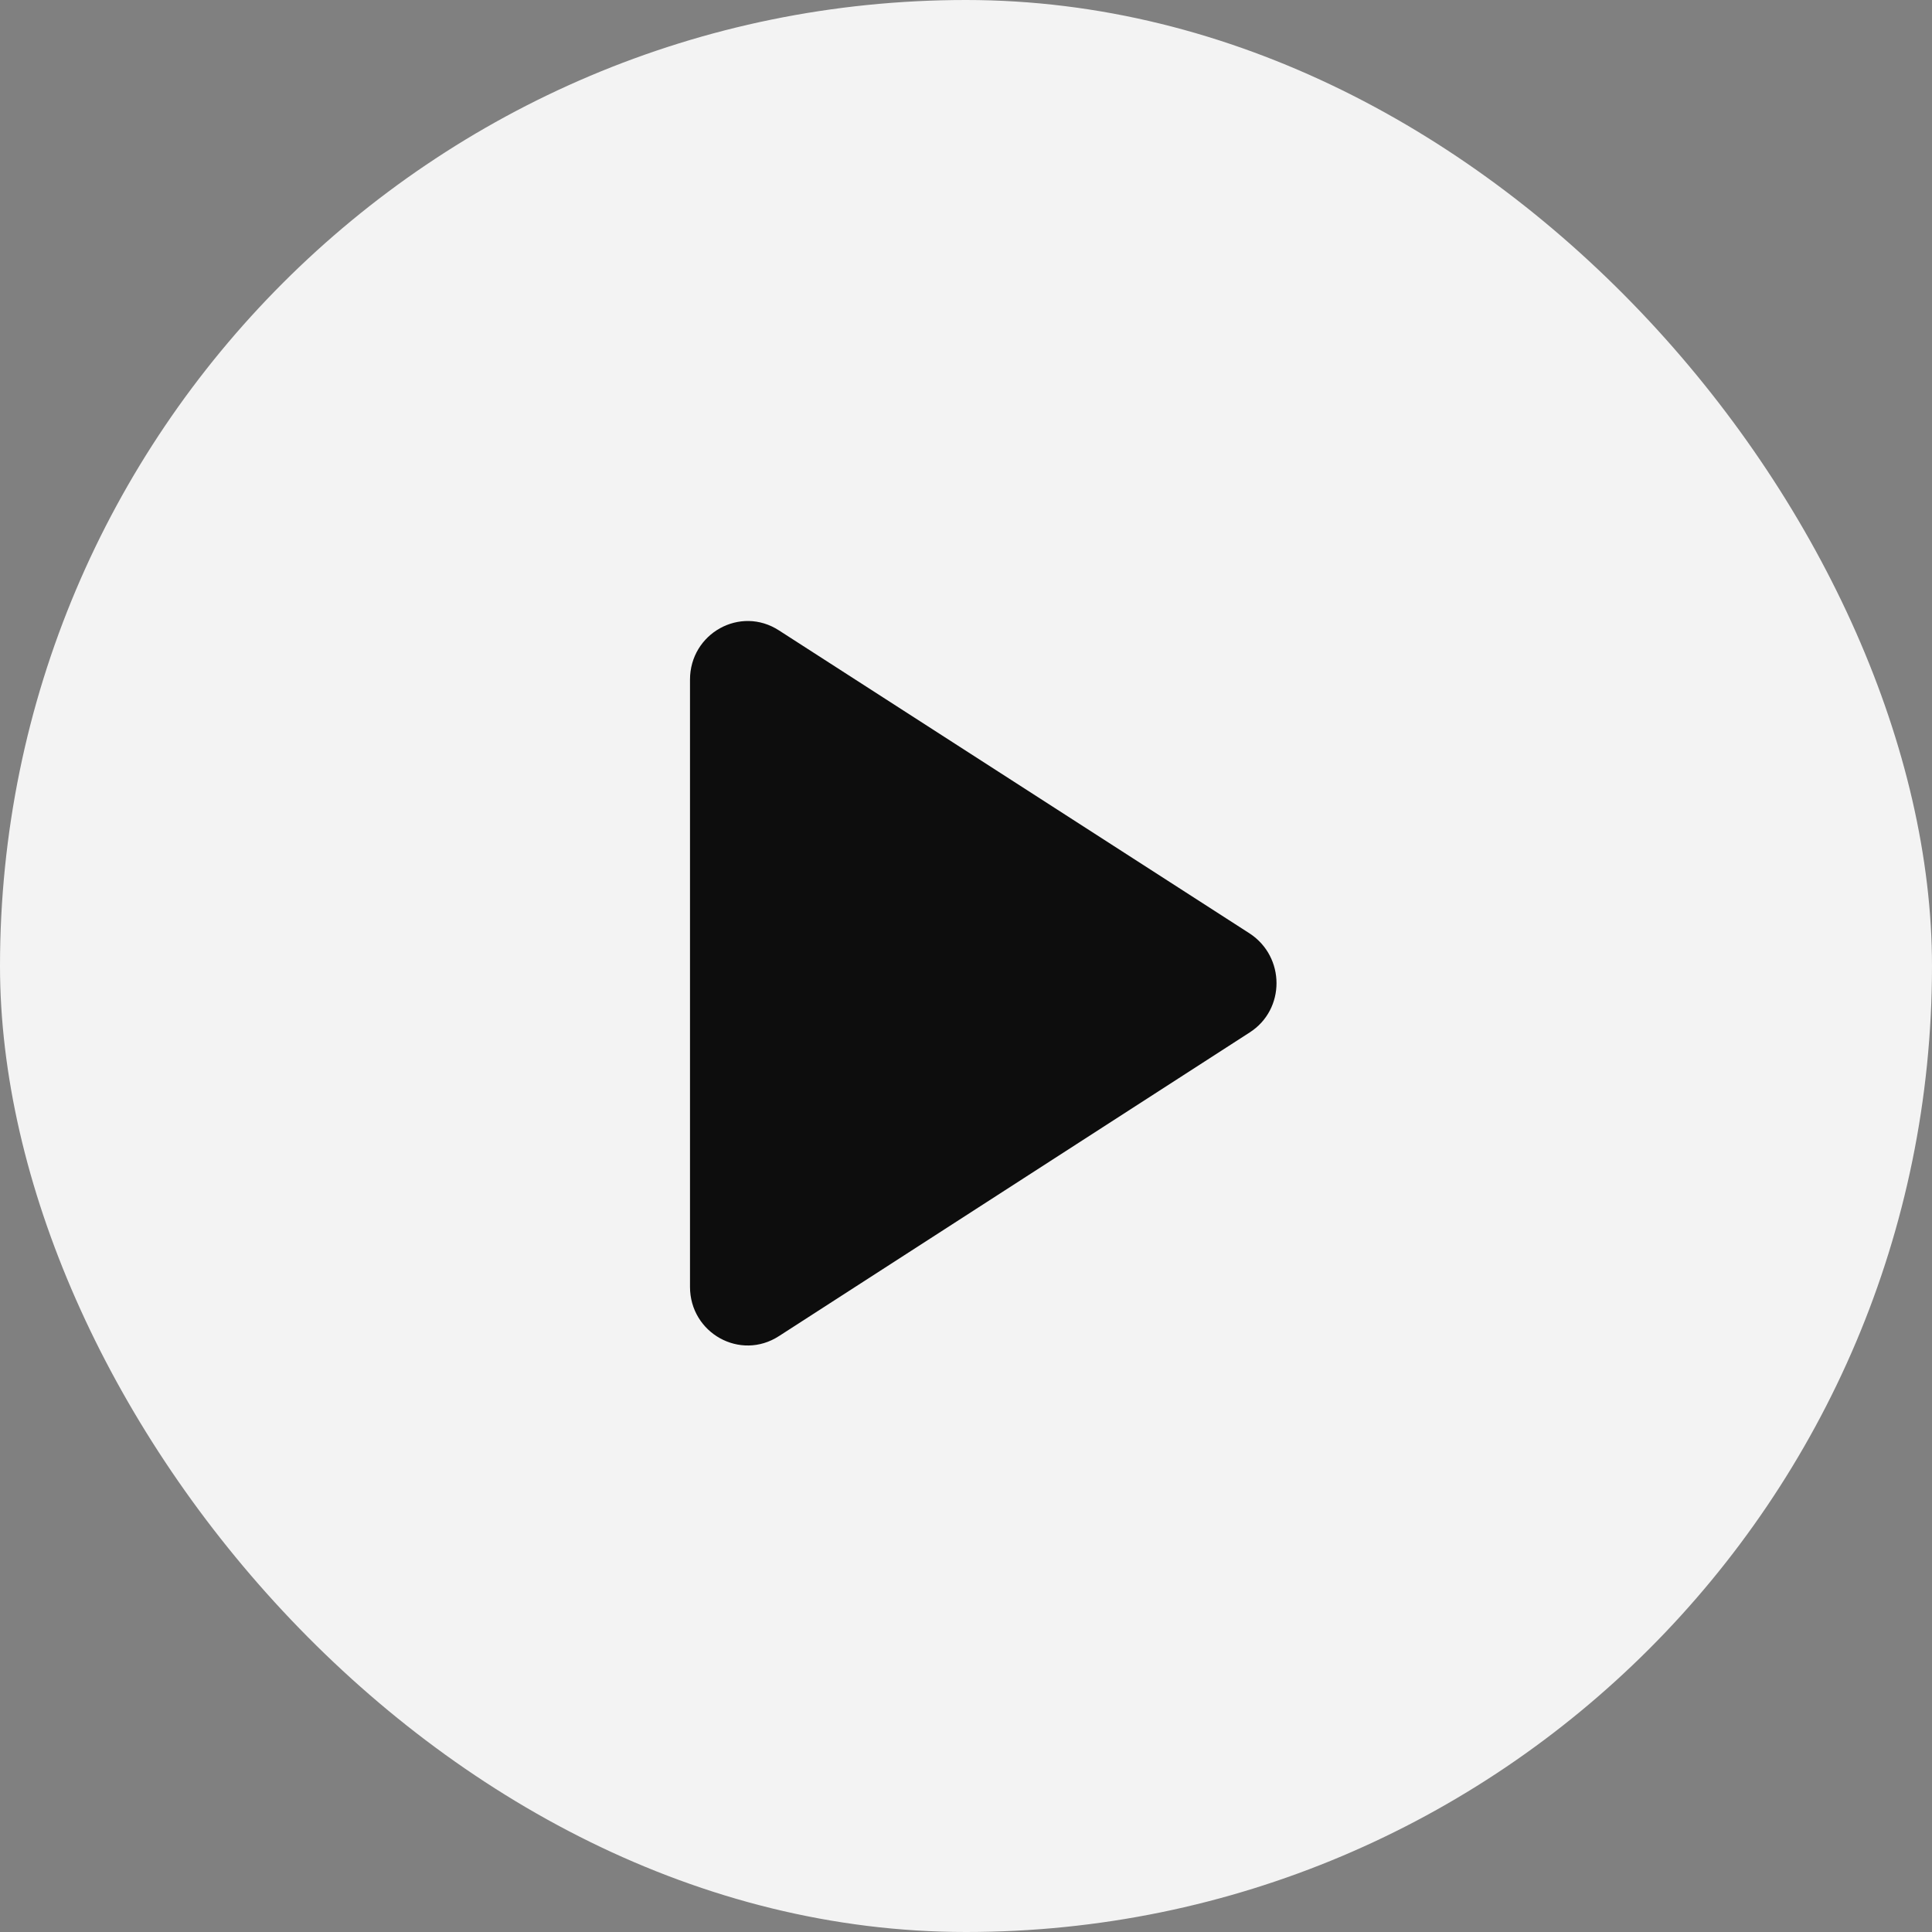 <svg width="56" height="56" viewBox="0 0 56 56" fill="none" xmlns="http://www.w3.org/2000/svg">
<rect x="0" y="0" width="56" height="56" fill="#808080" stroke="none"/>
<g opacity="0.9">
<rect width="56" height="56" rx="28" fill="white"/>
<path d="M20 19.701V37.299C20 38.641 21.458 39.456 22.581 38.726L36.221 29.927C37.26 29.264 37.26 27.736 36.221 27.056L22.581 18.274C21.458 17.544 20 18.359 20 19.701Z" fill="black"/>
</g>
</svg>
